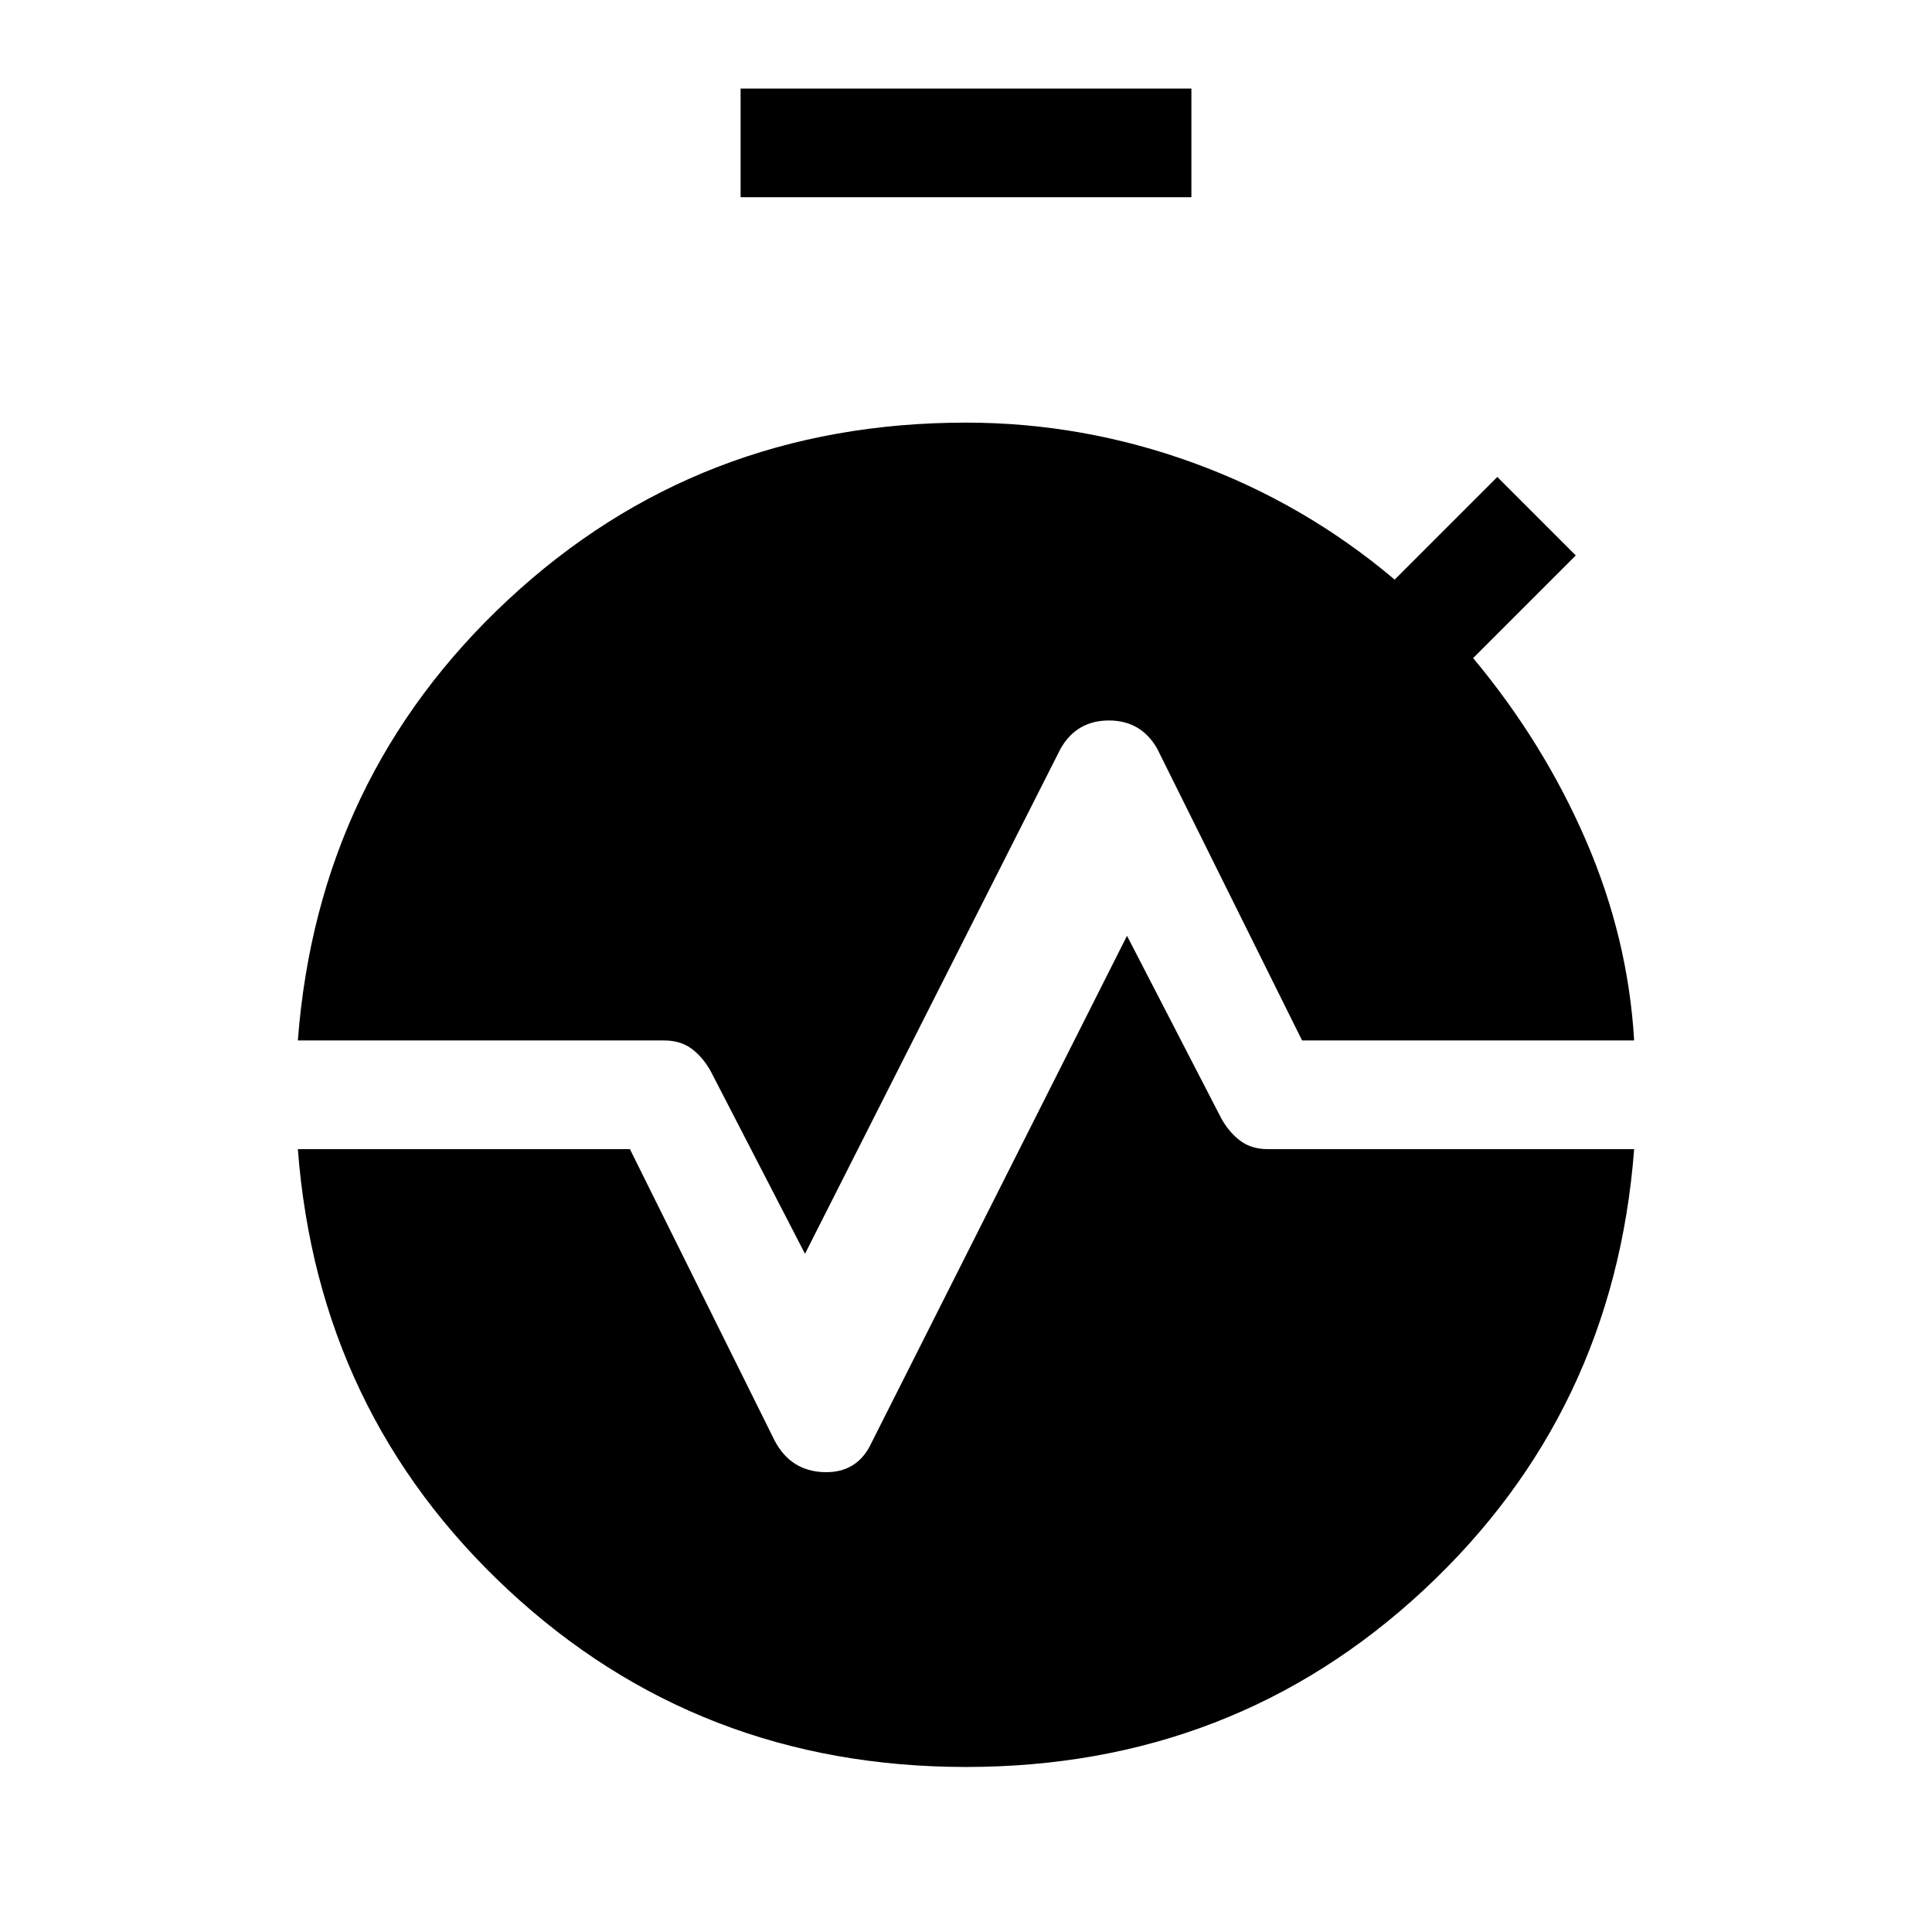 <svg xmlns="http://www.w3.org/2000/svg" height="24" viewBox="0 -960 960 960" width="24"><path d="M368-862v-54h224v54H368Zm32 525-47-91q-4-7-9.5-11t-13.5-4H148q10-131 104.5-219T480-750q58 0 113 20t100 58l51-51 39 39-51 51q35 42 56 90.5t24 99.5H647l-72-145q-8-14-24-14t-24 14L400-337Zm80 255q-133 0-227.5-88T148-389h165l72 145q8 15 24.5 15.5T433-243l127-252 47 91q4 7 9.5 11t13.5 4h182q-10 131-104.5 219T480-82Z"/></svg>